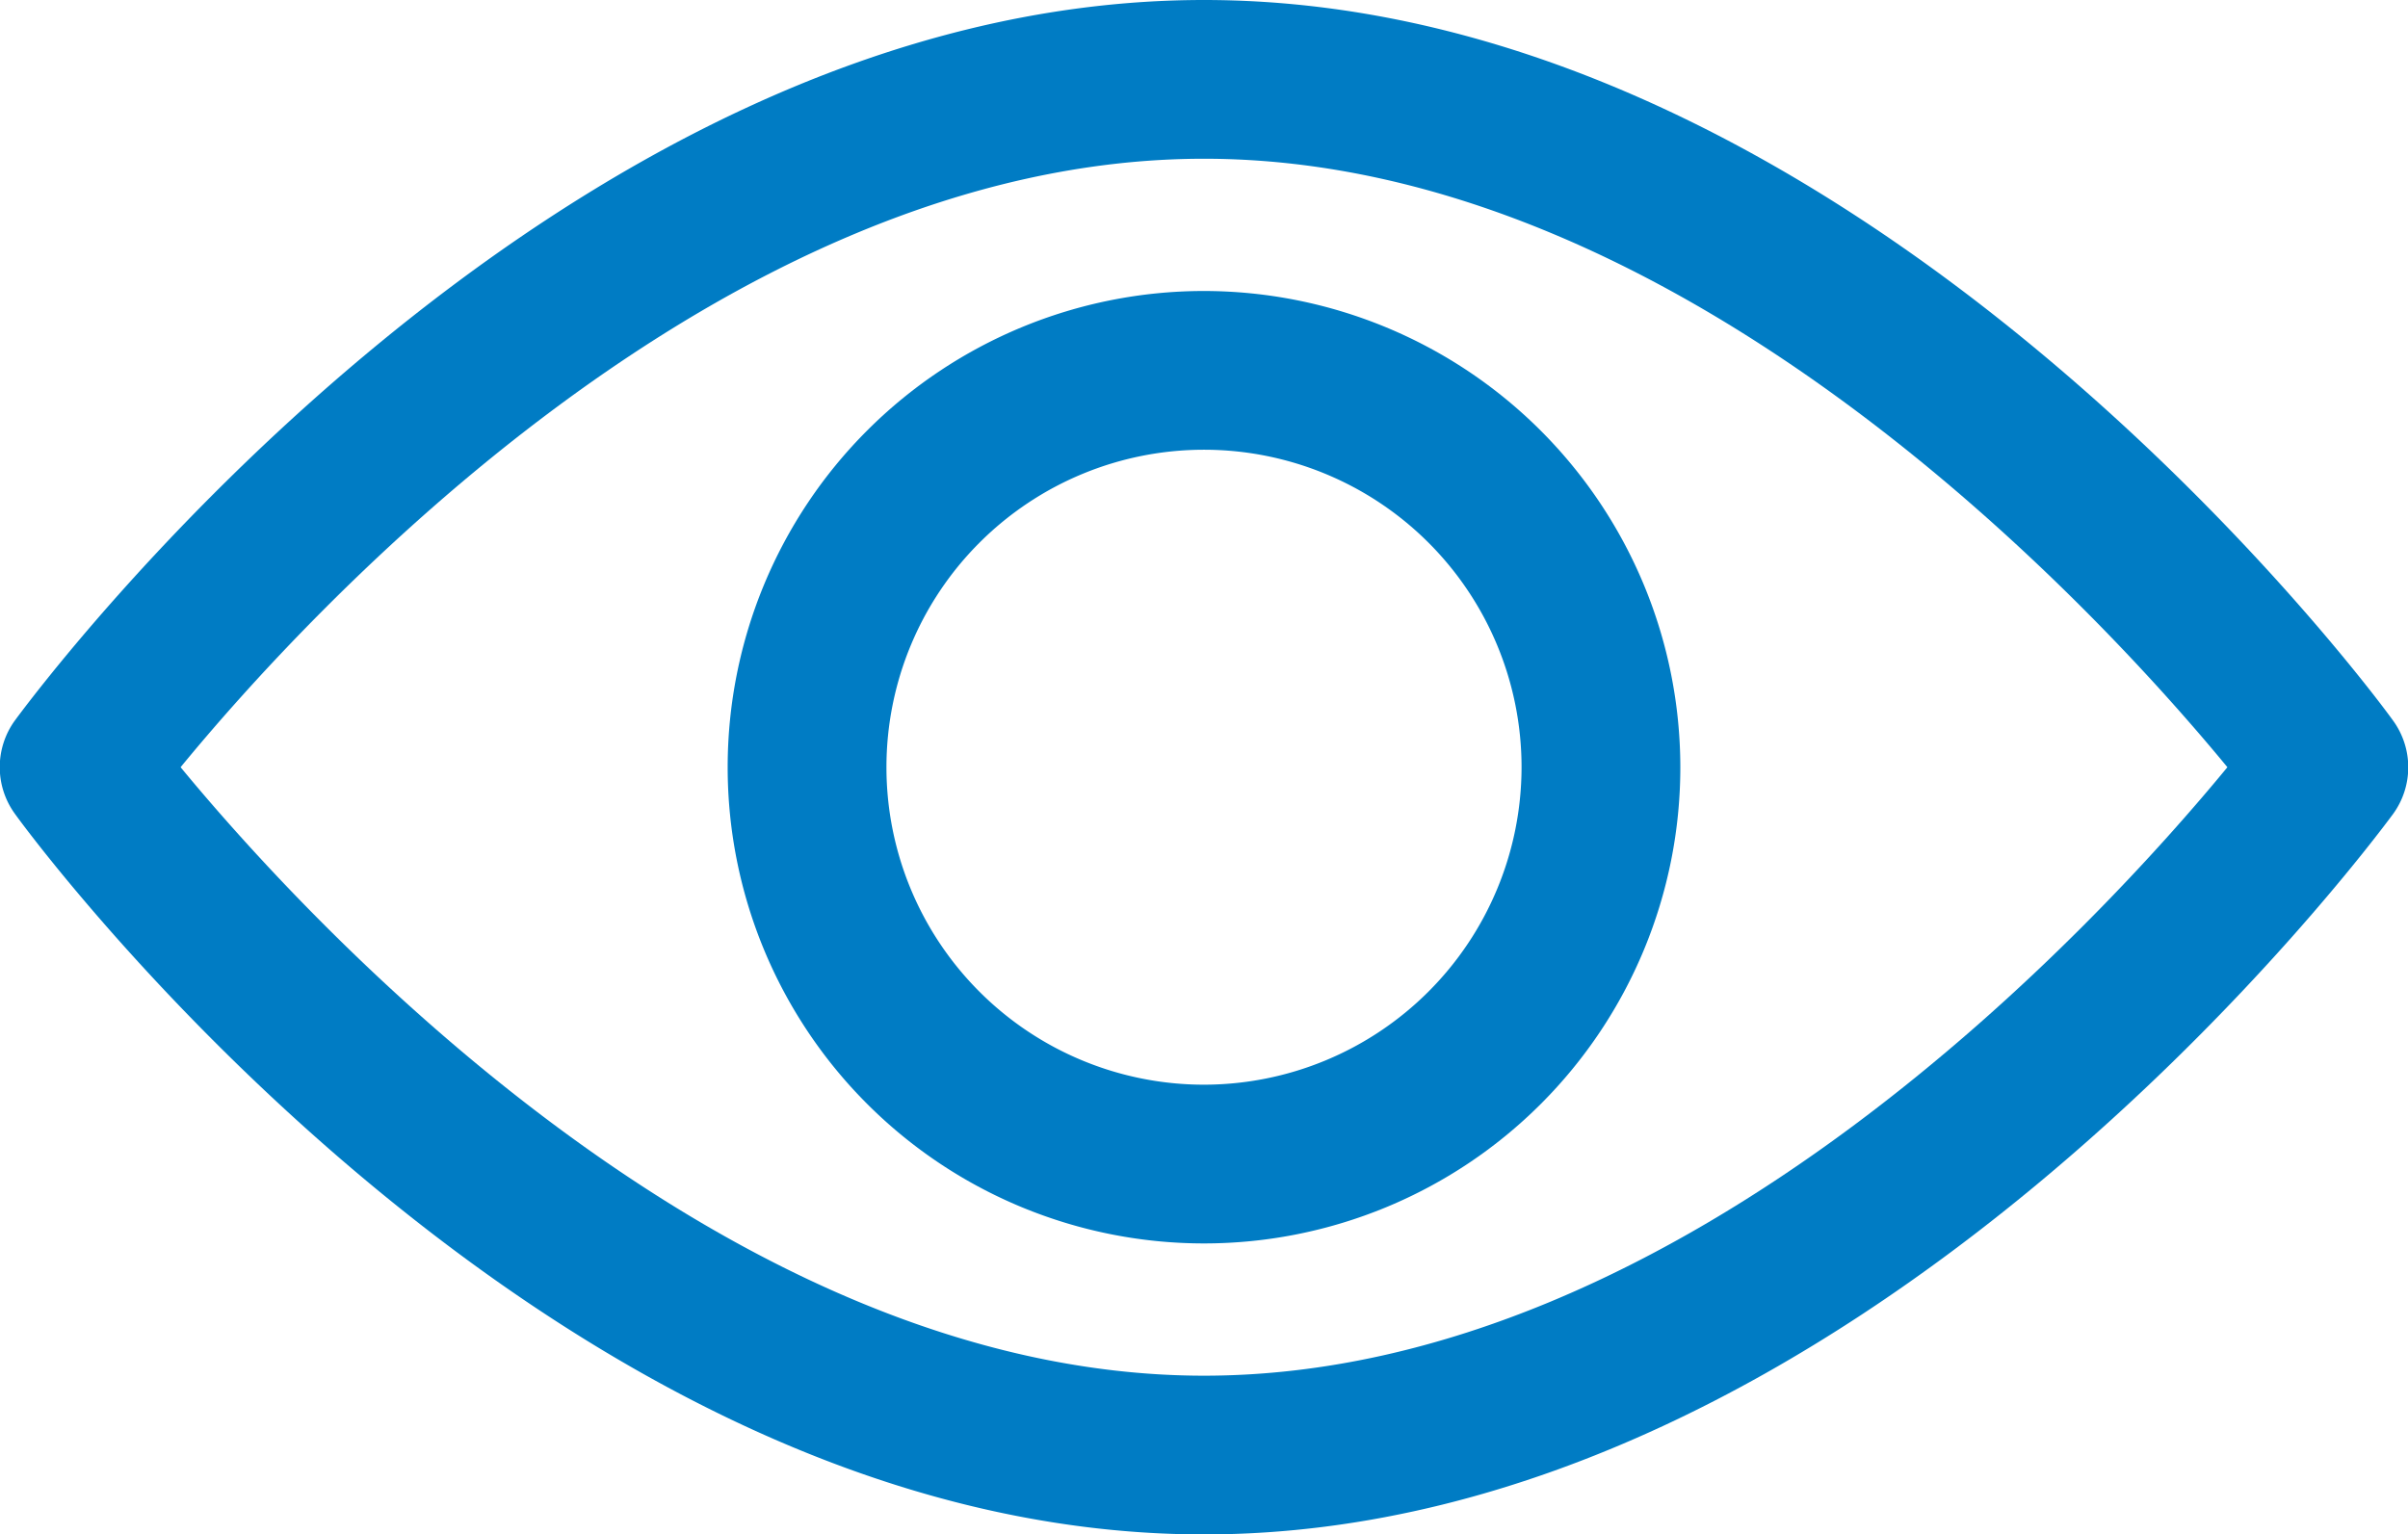 <svg xmlns="http://www.w3.org/2000/svg" width="16" height="10.198" viewBox="0 0 16 10.198">
  <g id="view_1_" data-name="view (1)" transform="translate(0 -92.835)">
    <g id="Group_35953" data-name="Group 35953" transform="translate(0 92.835)">
      <g id="Group_35952" data-name="Group 35952" transform="translate(0 0)">
        <path id="Path_2173" data-name="Path 2173" d="M15.9,97.623c-.143-.2-3.549-4.788-7.9-4.788S.244,97.427.1,97.622a.528.528,0,0,0,0,.623c.143.2,3.549,4.788,7.9,4.788s7.755-4.592,7.9-4.787A.528.528,0,0,0,15.9,97.623ZM8,101.978c-3.2,0-5.979-3.048-6.8-4.044.82-1,3.59-4.044,6.8-4.044s5.979,3.047,6.8,4.044C13.98,98.931,11.211,101.978,8,101.978Z" transform="translate(0 -92.835)" fill="#007cc4"/>
      </g>
    </g>
    <g id="Group_35955" data-name="Group 35955" transform="translate(4.835 94.769)">
      <g id="Group_35954" data-name="Group 35954" transform="translate(0 0)">
        <path id="Path_2174" data-name="Path 2174" d="M157.887,154.725a3.165,3.165,0,1,0,3.165,3.165A3.168,3.168,0,0,0,157.887,154.725Zm0,5.275a2.11,2.11,0,1,1,2.11-2.11A2.112,2.112,0,0,1,157.887,160Z" transform="translate(-154.722 -154.725)" fill="#007cc4"/>
      </g>
    </g>
  </g>
</svg>
